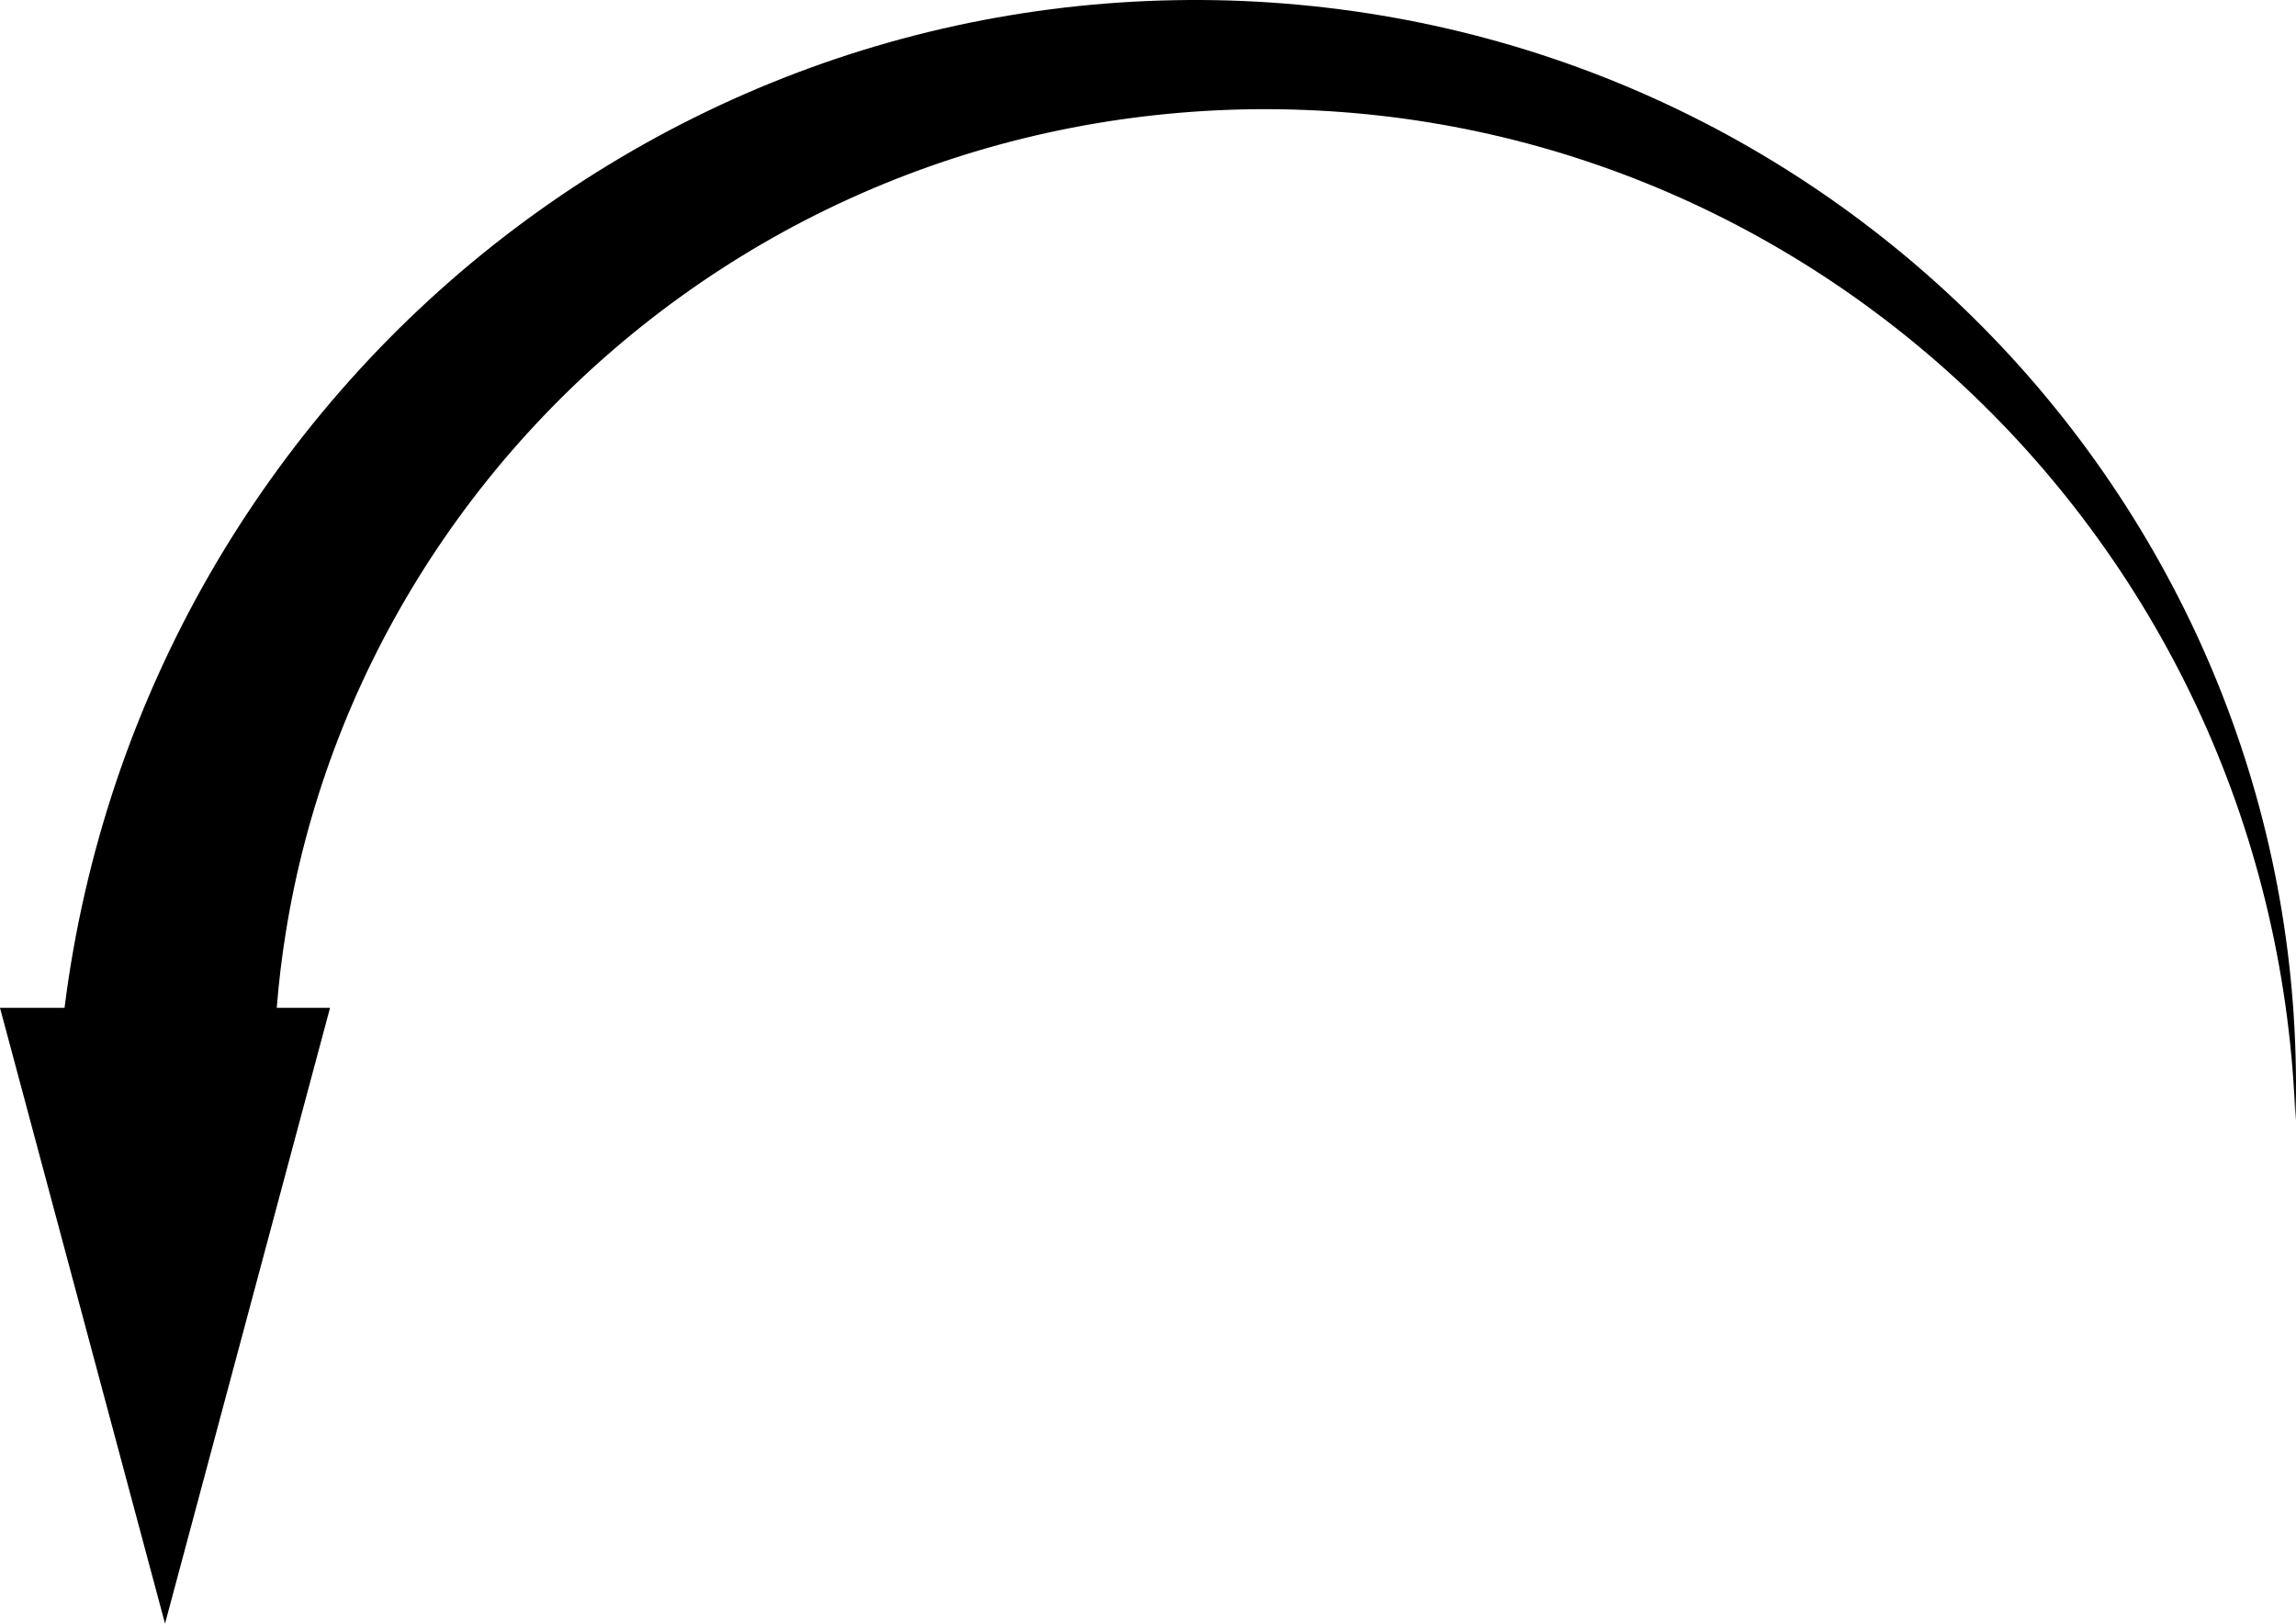 <?xml version="1.0" encoding="UTF-8"?>
<svg id="Layer_1" xmlns="http://www.w3.org/2000/svg" viewBox="0 0 1024 724">
    <g id="Arrow_27">
        <g id="Arrow_19">
            <g id="Arrow_33">
                <g id="Arrow_18">
                    <g id="Arrow_6">
                        <path
                            d="M1023.753,499.609c-1.039-31.09-5.066-61.984-12.062-92.1-6.987-30.106-16.943-59.415-29.637-87.378-25.368-55.945-61.76-106.388-106.066-147.794-44.288-41.434-96.454-73.814-152.479-94.8-28.004-10.521-56.944-18.212-86.275-22.972-29.321-4.769-59.023-6.615-88.557-5.622-29.544,1.039-58.846,4.908-87.388,11.597-28.542,6.68-56.304,16.162-82.795,28.241-52.982,24.131-100.74,58.719-139.916,100.775-39.194,42.047-69.768,91.525-89.532,144.565-9.901,26.516-17.129,53.913-21.583,81.663-1.8,11.17-3.146,22.396-4.036,33.641h23.763l-73.59,274.574L0,449.426h28.783c2.171-17.275,5.196-34.42,9.084-51.361,7.609-33.261,18.502-65.668,32.43-96.59,27.818-61.882,67.828-117.697,116.607-163.585,48.77-45.906,106.317-81.895,168.272-105.349,30.963-11.746,63.003-20.374,95.479-25.755C483.121,1.386,516.015-.758,548.676.235c32.652,1.03,65.147,5.214,96.834,12.516,31.678,7.302,62.549,17.73,91.99,31.034,58.93,26.59,112.061,64.796,155.708,111.323,43.685,46.528,77.868,101.378,100.091,160.356,11.125,29.485,19.291,59.971,24.366,90.866,5.085,30.895,7.08,62.189,6.087,93.278Z"
                            style="stroke-width:0px;" />
                    </g>
                </g>
            </g>
        </g>
    </g>
</svg>